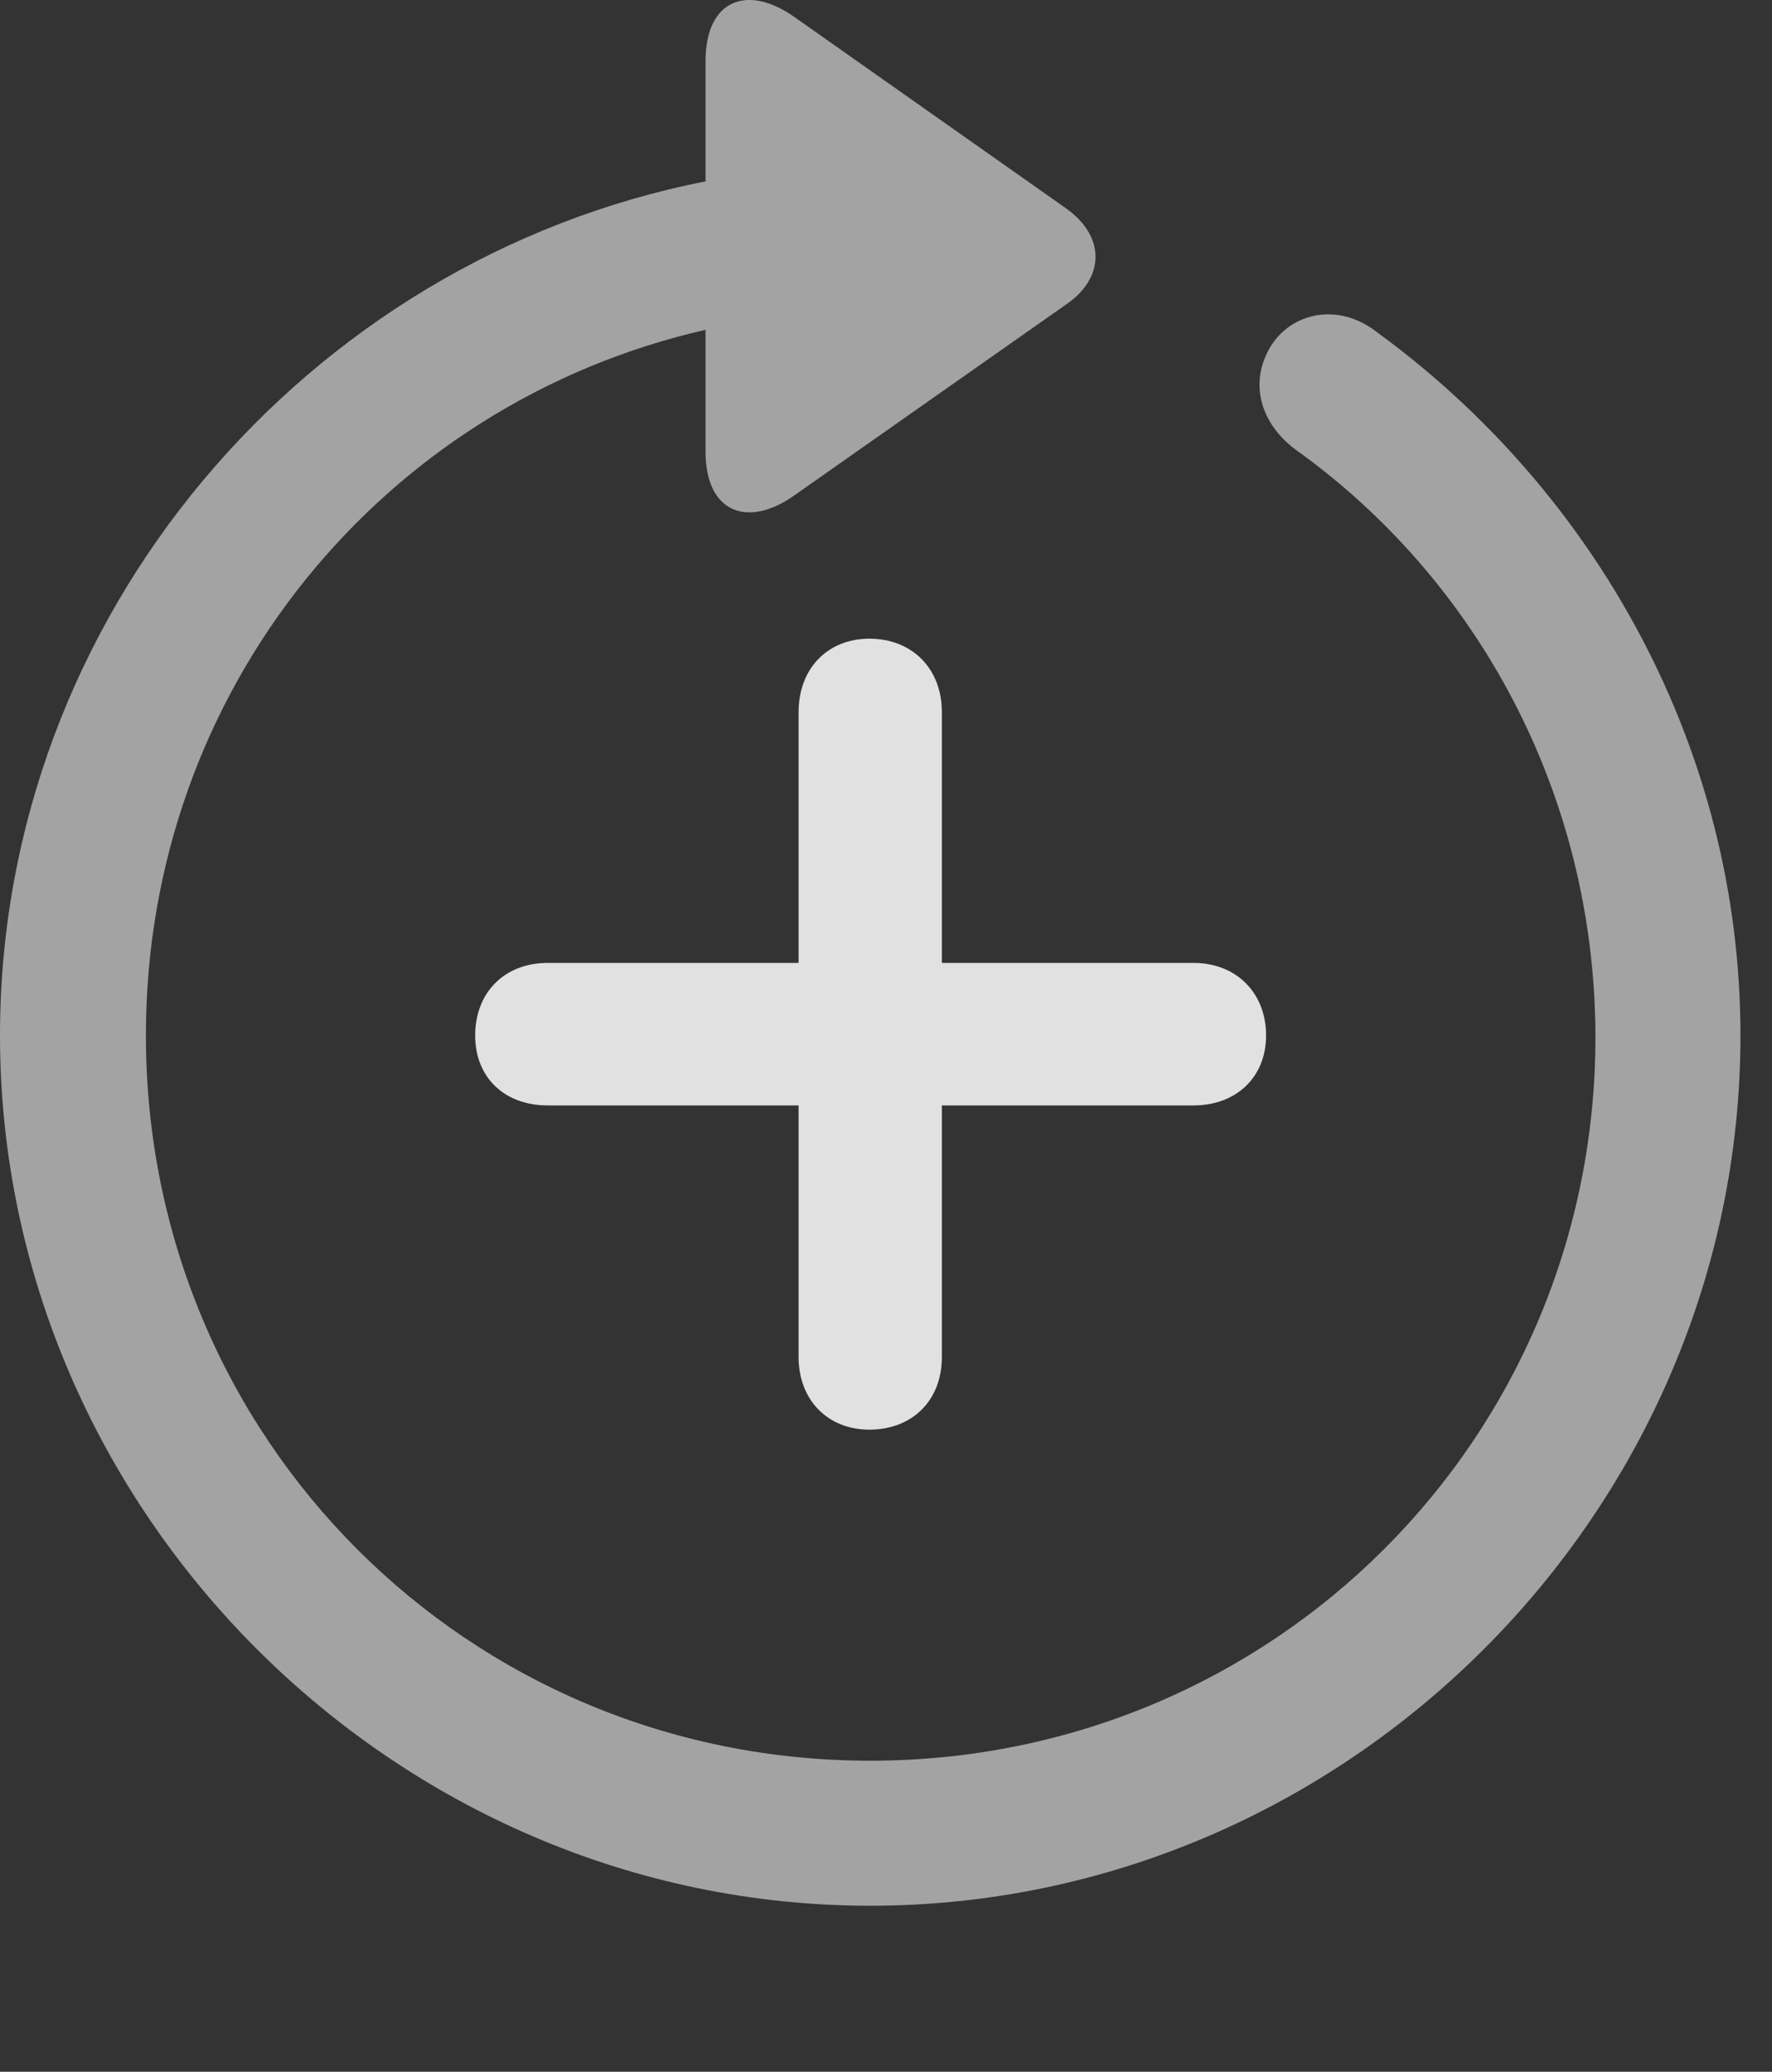 <?xml version="1.0" encoding="UTF-8"?>
<!--Generator: Apple Native CoreSVG 232.5-->
<!DOCTYPE svg
PUBLIC "-//W3C//DTD SVG 1.1//EN"
       "http://www.w3.org/Graphics/SVG/1.1/DTD/svg11.dtd">
<svg version="1.1" xmlns="http://www.w3.org/2000/svg" xmlns:xlink="http://www.w3.org/1999/xlink" width="20.283" height="23.712">
 <rect width="100%" height="100%" fill="#333333" stroke="none"/>
 <g>
  <rect height="23.712" opacity="0" width="20.283" x="0" y="0"/>
  <path d="M0 11.851C0 17.301 4.521 21.812 9.961 21.812C15.41 21.812 19.922 17.301 19.922 11.851C19.922 8.57 18.262 5.621 15.752 3.795C15.322 3.463 14.785 3.57 14.541 3.97C14.297 4.381 14.424 4.84 14.824 5.142C16.904 6.627 18.252 9.078 18.262 11.851C18.271 16.461 14.57 20.152 9.961 20.152C5.352 20.152 1.67 16.461 1.67 11.851C1.67 7.896 4.385 4.615 8.076 3.775L8.076 5.172C8.076 5.865 8.555 6.051 9.092 5.67L12.207 3.482C12.646 3.179 12.656 2.711 12.207 2.388L9.102 0.201C8.555-0.19 8.076-0.004 8.076 0.699L8.076 2.076C3.506 2.974 0 7.047 0 11.851Z" fill="#ffffff" fill-opacity="0.55"/>
  <path d="M5.439 11.851C5.439 12.33 5.771 12.652 6.27 12.652L9.141 12.652L9.141 15.533C9.141 16.021 9.473 16.363 9.951 16.363C10.44 16.363 10.781 16.031 10.781 15.533L10.781 12.652L13.662 12.652C14.15 12.652 14.492 12.33 14.492 11.851C14.492 11.363 14.15 11.021 13.662 11.021L10.781 11.021L10.781 8.15C10.781 7.652 10.44 7.31 9.951 7.31C9.473 7.31 9.141 7.652 9.141 8.15L9.141 11.021L6.27 11.021C5.771 11.021 5.439 11.363 5.439 11.851Z" fill="#ffffff" fill-opacity="0.85"/>
 </g>
</svg>
